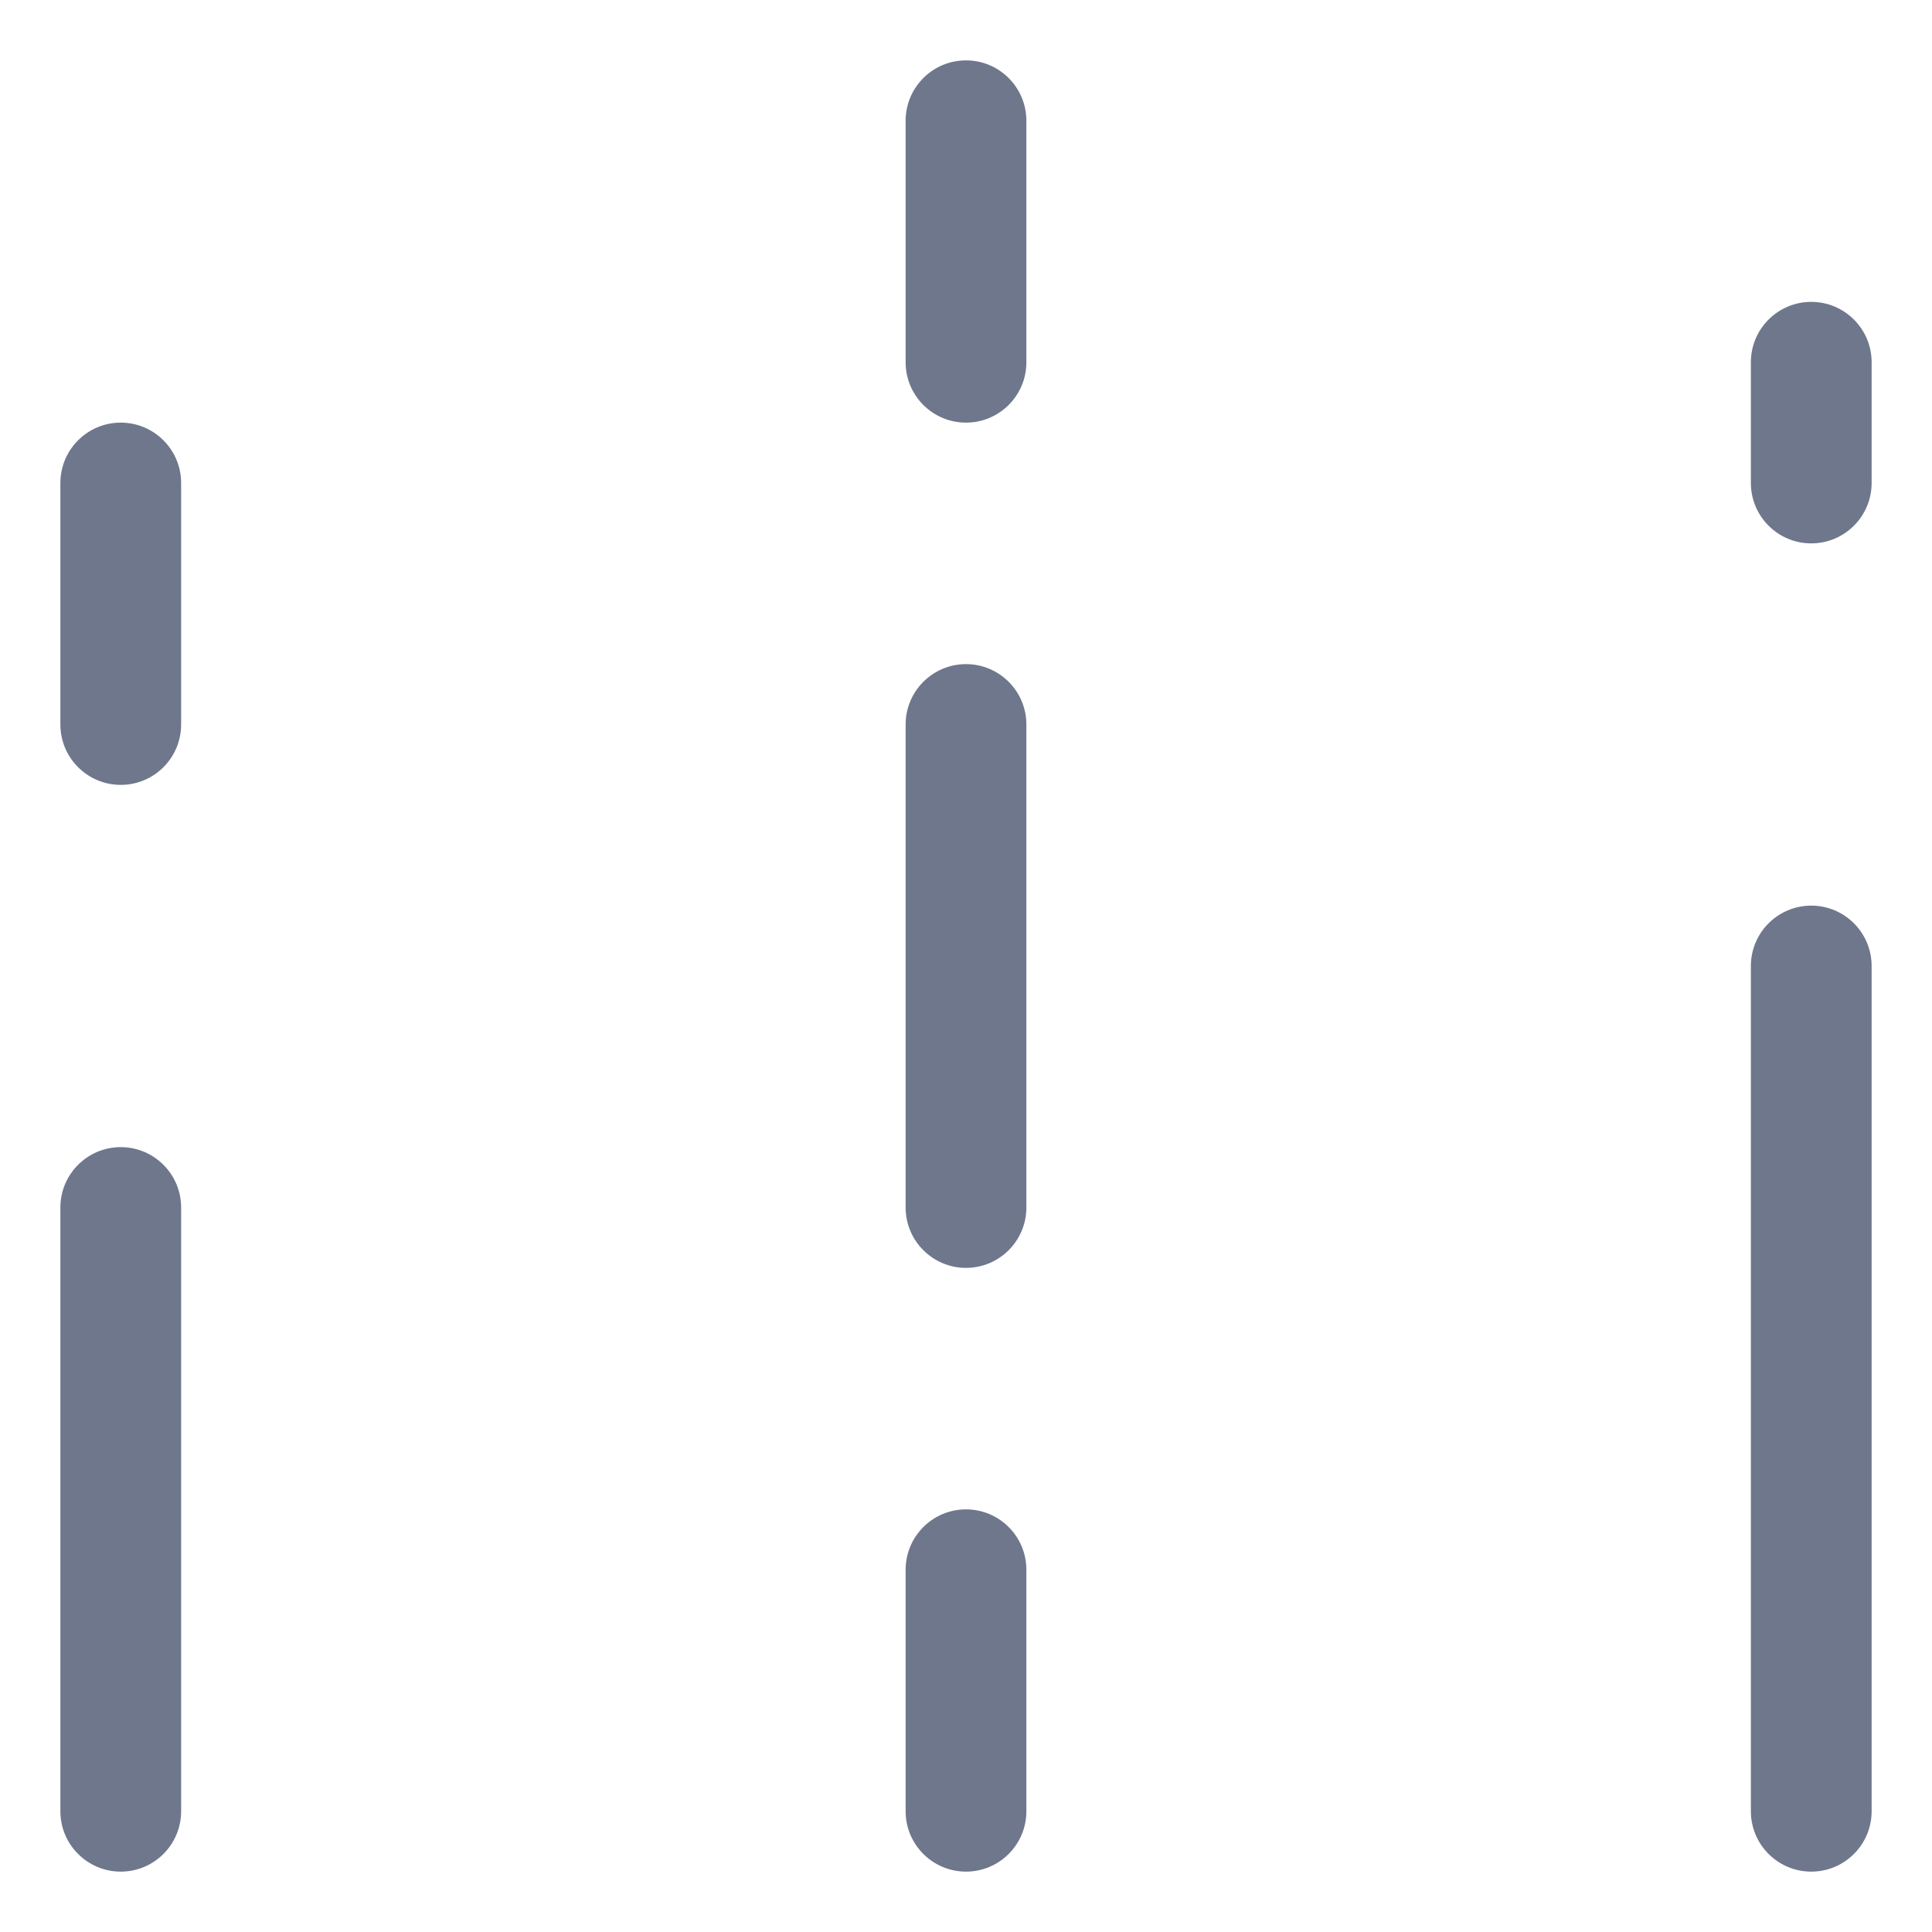 <svg width="16" height="16" viewBox="0 0 16 16" fill="none" xmlns="http://www.w3.org/2000/svg">
<g clip-path="url(#clip0_382_12650)">
<path fill-rule="evenodd" clip-rule="evenodd" d="M8 0.5C8.276 0.5 8.5 0.724 8.5 1V3C8.5 3.276 8.276 3.5 8 3.5C7.724 3.5 7.5 3.276 7.5 3V1C7.5 0.724 7.724 0.5 8 0.5ZM1.5 4C1.5 3.724 1.276 3.5 1 3.5C0.724 3.5 0.5 3.724 0.5 4V6C0.5 6.276 0.724 6.5 1 6.5C1.276 6.5 1.5 6.276 1.5 6L1.5 4ZM15 7.5C15.276 7.5 15.5 7.724 15.5 8V15C15.5 15.276 15.276 15.5 15 15.5C14.724 15.5 14.5 15.276 14.5 15V8C14.5 7.724 14.724 7.5 15 7.5ZM1 9.5C1.276 9.5 1.5 9.724 1.5 10L1.5 15C1.5 15.276 1.276 15.5 1 15.5C0.724 15.5 0.5 15.276 0.5 15V10C0.5 9.724 0.724 9.5 1 9.5ZM15.5 3C15.5 2.724 15.276 2.5 15 2.5C14.724 2.5 14.5 2.724 14.5 3V4C14.5 4.276 14.724 4.5 15 4.5C15.276 4.5 15.5 4.276 15.5 4V3ZM8 12.5C8.276 12.5 8.5 12.724 8.5 13V15C8.5 15.276 8.276 15.5 8 15.5C7.724 15.5 7.5 15.276 7.5 15V13C7.5 12.724 7.724 12.5 8 12.5ZM8.5 6C8.5 5.724 8.276 5.5 8 5.5C7.724 5.5 7.5 5.724 7.5 6V10C7.5 10.276 7.724 10.5 8 10.5C8.276 10.5 8.5 10.276 8.5 10V6Z" fill="#6E778C"/>
</g>
<defs>
<clipPath id="clip0_382_12650">
<rect width="16" height="16" fill="white"/>
</clipPath>
</defs>
</svg>
